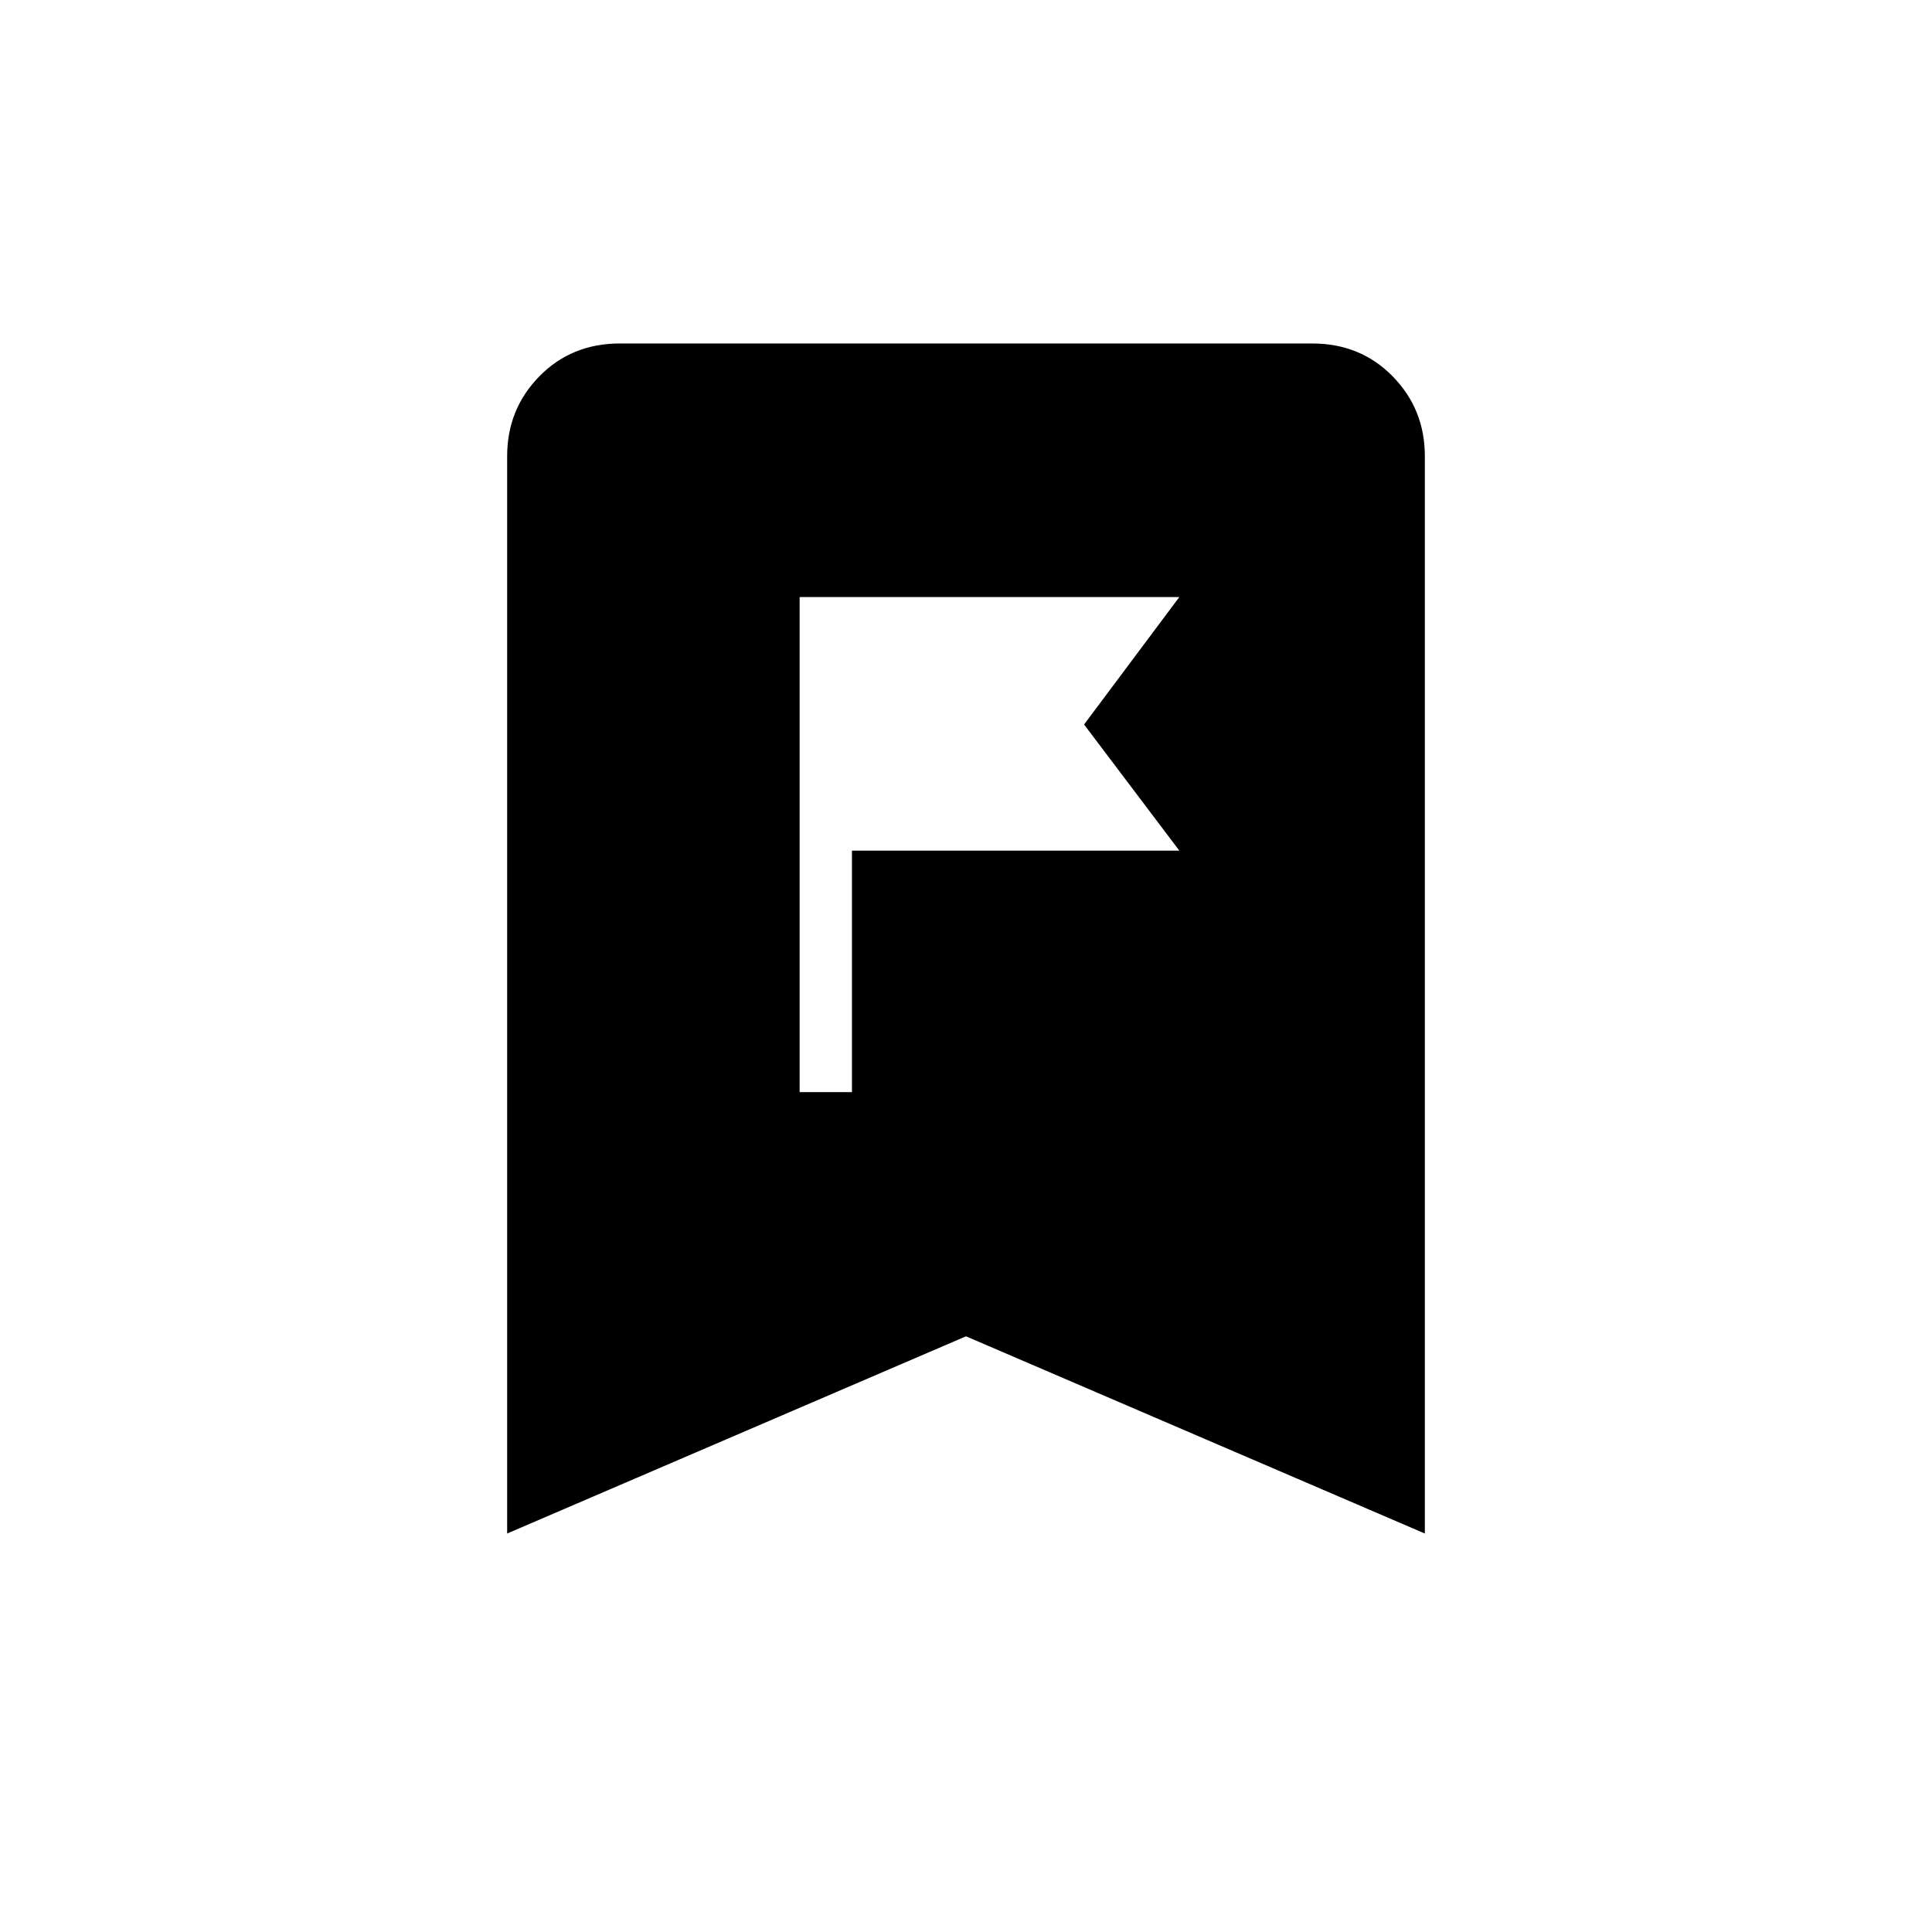 <svg xmlns="http://www.w3.org/2000/svg" height="40" viewBox="0 -960 960 960" width="40"><path d="M397.33-417.33h26v-120H586L538.67-600 586-663.33H397.33v246ZM252-198v-535.33q0-23.34 16-39.67 16-16.33 40-16.33h344q24 0 40 16.33t16 39.67V-198l-228-98-228 98Z"/></svg>
